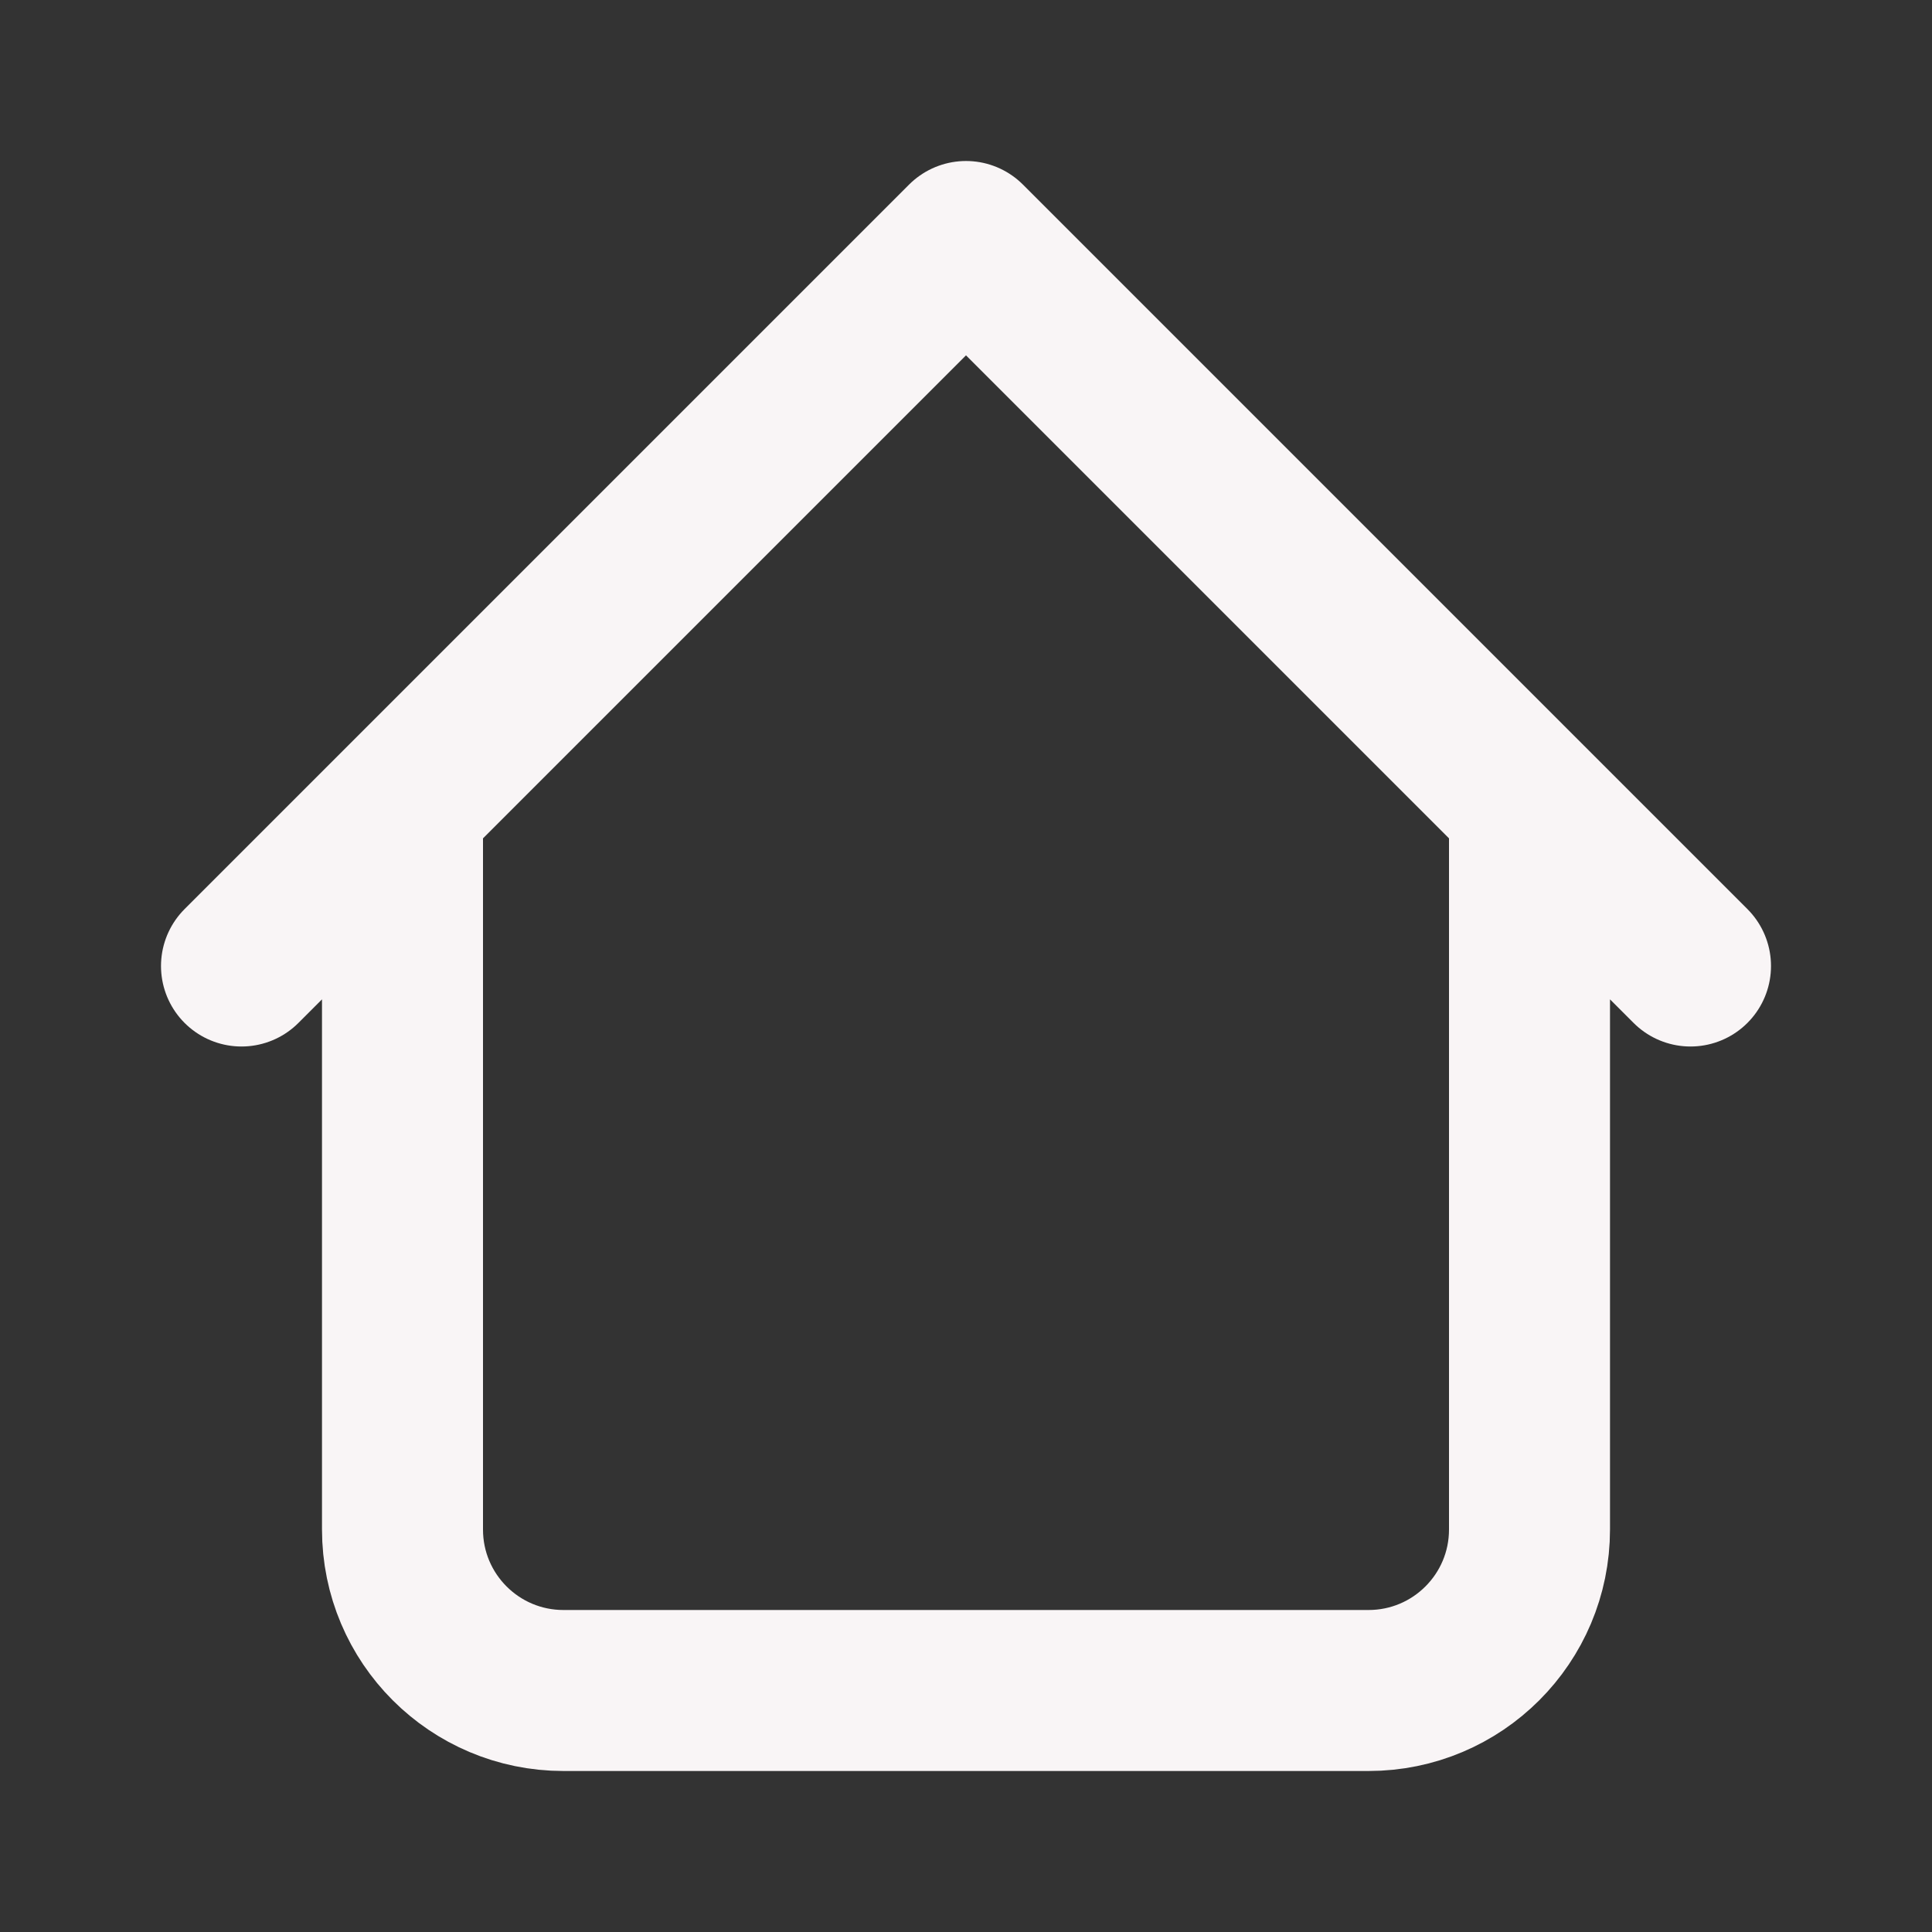 <svg width="24" height="24" viewBox="0 0 24 24" fill="none" xmlns="http://www.w3.org/2000/svg">
<rect x="0" y="0" width="24" height="24" fill="#333333" stroke="none"/>
<g clip-path="url(#clip0_575_3200)">
<path d="M19 10V19C19 20.105 18.105 21 17 21H7C5.895 21 5 20.105 5 19V10M21 12L12 3L3 12" stroke="#F9F5F6" stroke-width="2" stroke-linecap="round" stroke-linejoin="round"/>
</g>
<defs>
<clipPath id="clip0_575_3200">
<rect width="24" height="24" fill="white"/>
</clipPath>
</defs>
</svg>
